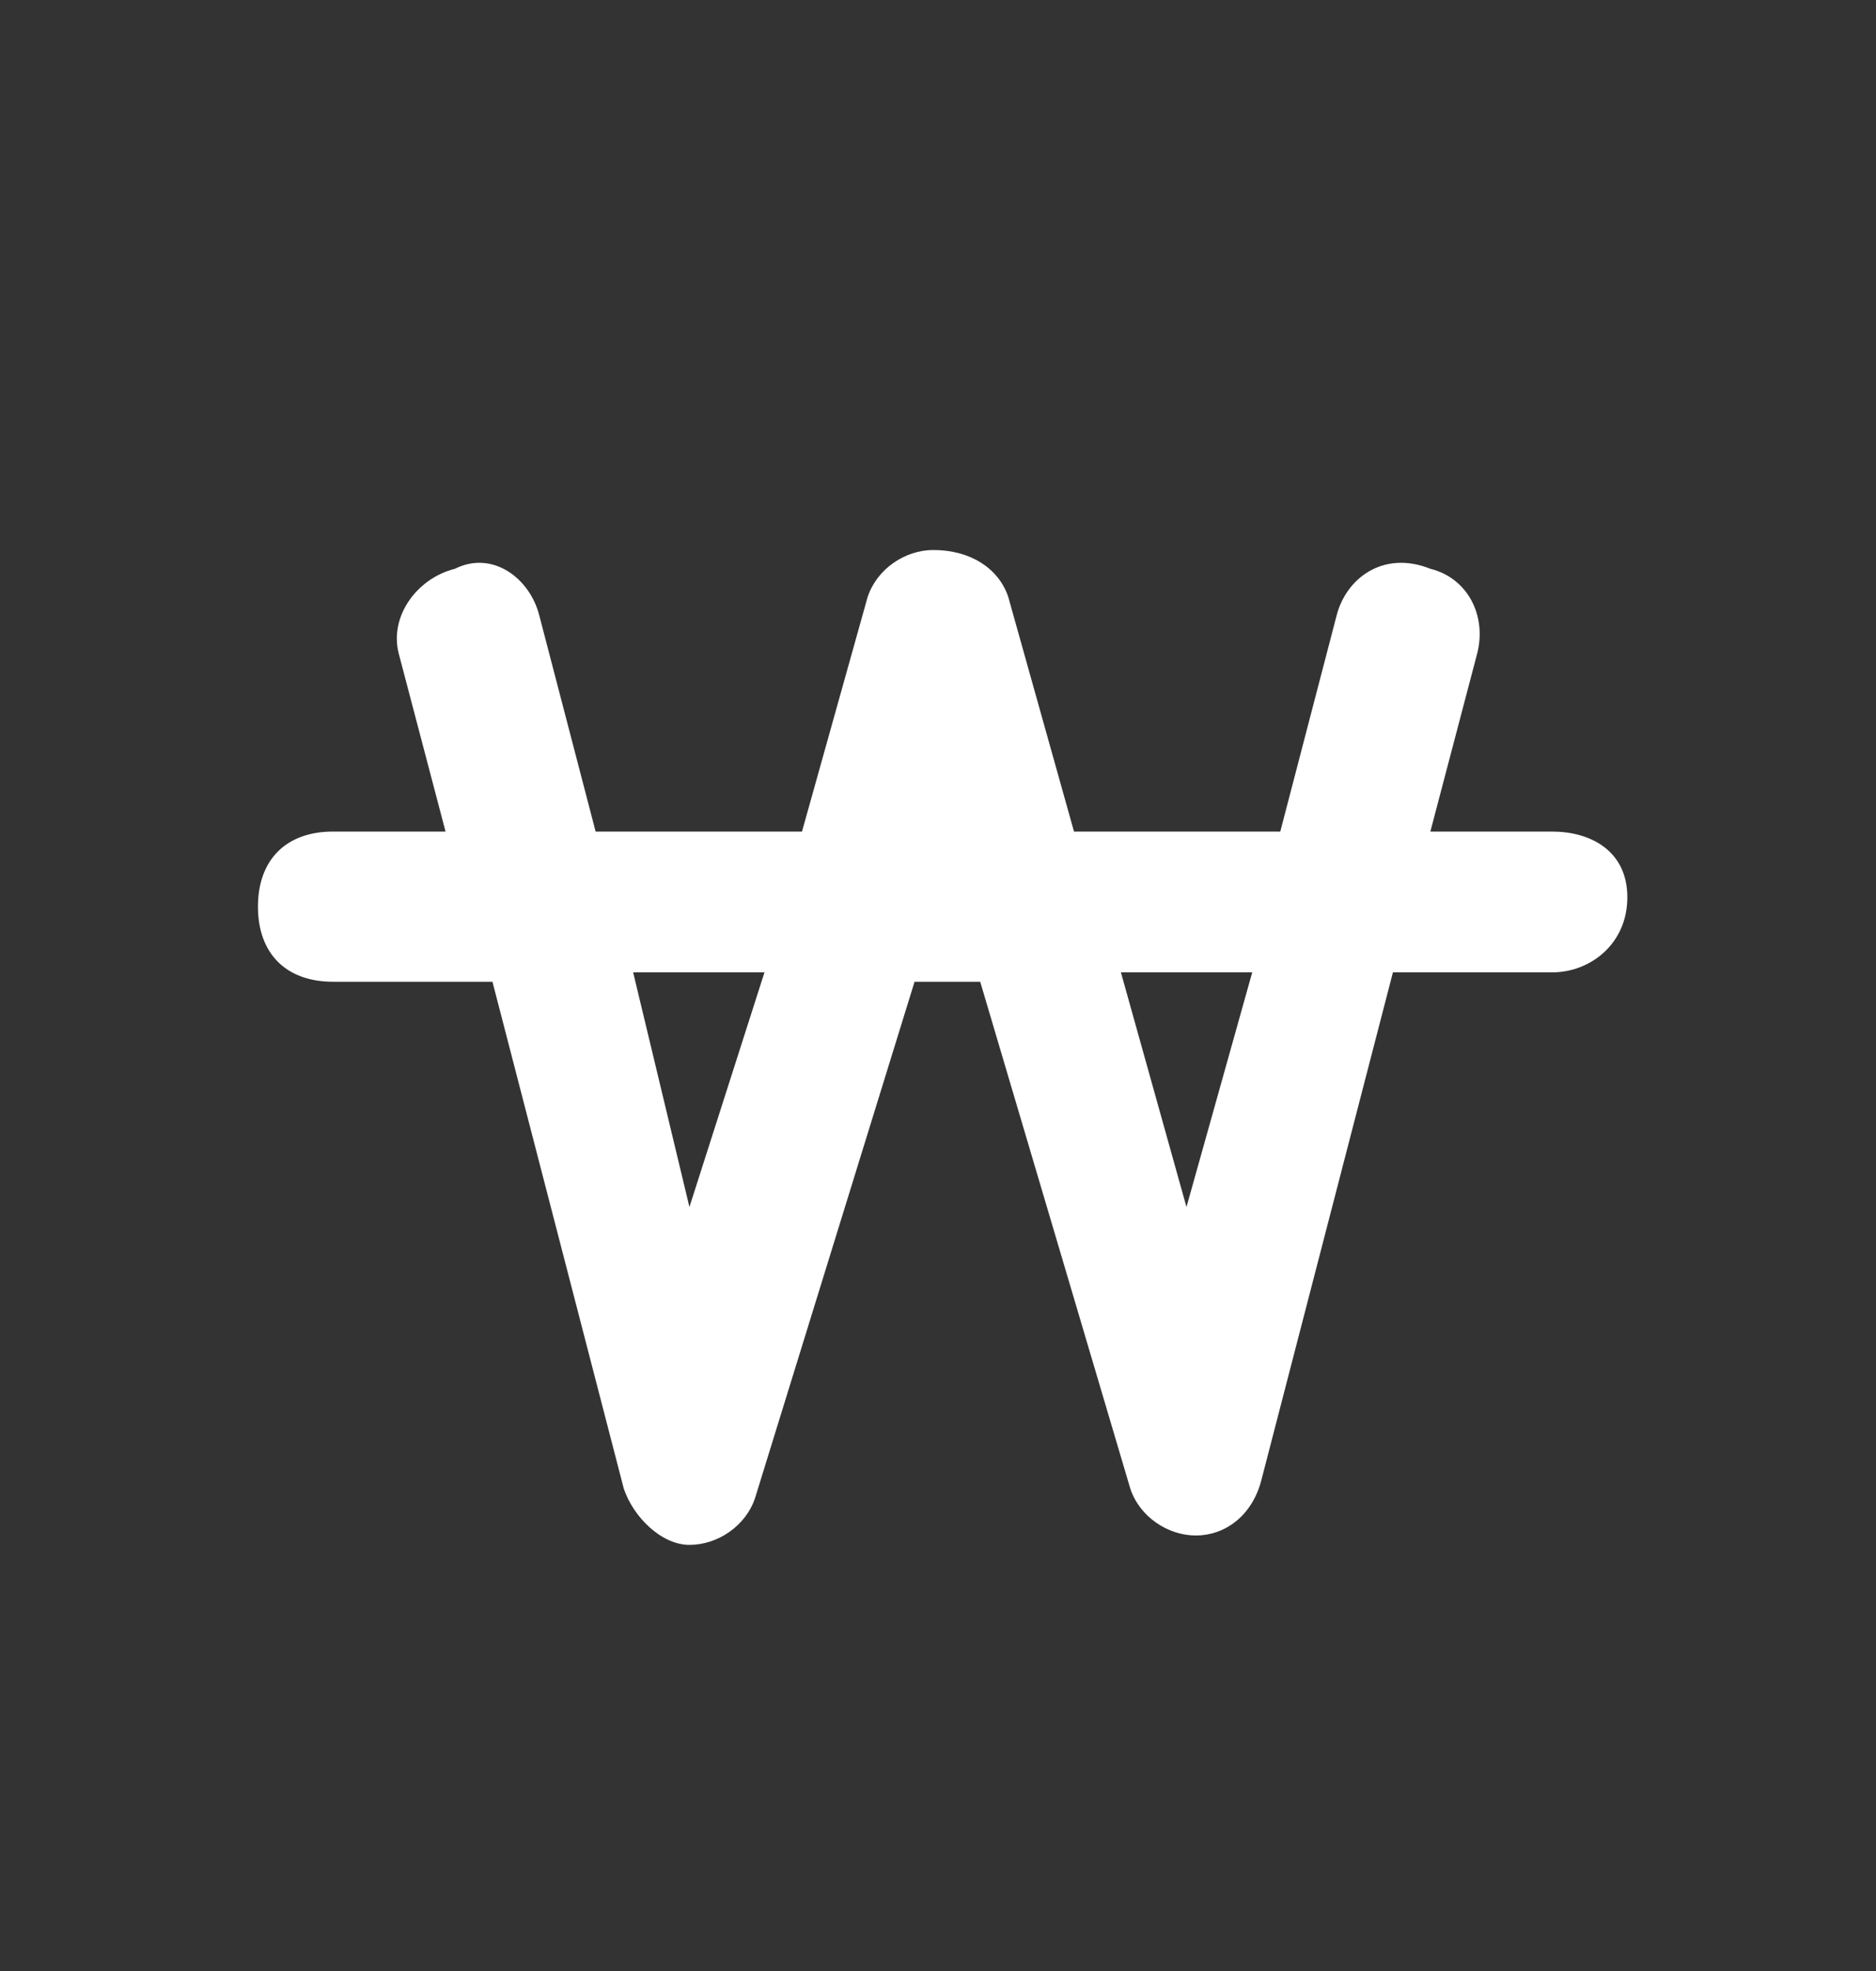 <svg width="20" height="21" viewBox="0 0 20 21" fill="none" xmlns="http://www.w3.org/2000/svg">
<rect x="0" y="0" width="20" height="21" fill="#333333" stroke="none"/>
<path fill-rule="evenodd" clip-rule="evenodd" d="M12.649 12.86L11.95 10.36H13.35L12.649 12.86ZM7.35 12.86L6.75 10.36H8.15L7.35 12.86ZM16.549 8.86H15.249L15.749 6.96C15.85 6.56 15.649 6.16 15.249 6.06C14.749 5.86 14.35 6.16 14.249 6.56L13.649 8.86H11.45L10.749 6.36C10.649 6.06 10.35 5.86 9.95 5.86C9.65 5.86 9.35 6.06 9.25 6.36L8.55 8.86H6.35L5.75 6.56C5.65 6.16 5.25 5.86 4.85 6.06C4.45 6.16 4.15 6.56 4.25 6.96L4.75 8.86H3.55C3.05 8.86 2.75 9.16 2.75 9.66C2.75 10.16 3.05 10.46 3.55 10.46H5.25L6.65 15.86C6.75 16.16 7.05 16.46 7.35 16.46C7.65 16.46 7.95 16.26 8.05 15.96L9.75 10.46H10.45L12.05 15.86C12.149 16.16 12.45 16.36 12.749 16.36C13.05 16.36 13.35 16.16 13.45 15.76L14.85 10.36H16.549C16.95 10.36 17.349 10.06 17.349 9.56C17.349 9.06 16.95 8.86 16.549 8.86Z" fill="white"/>
</svg>
